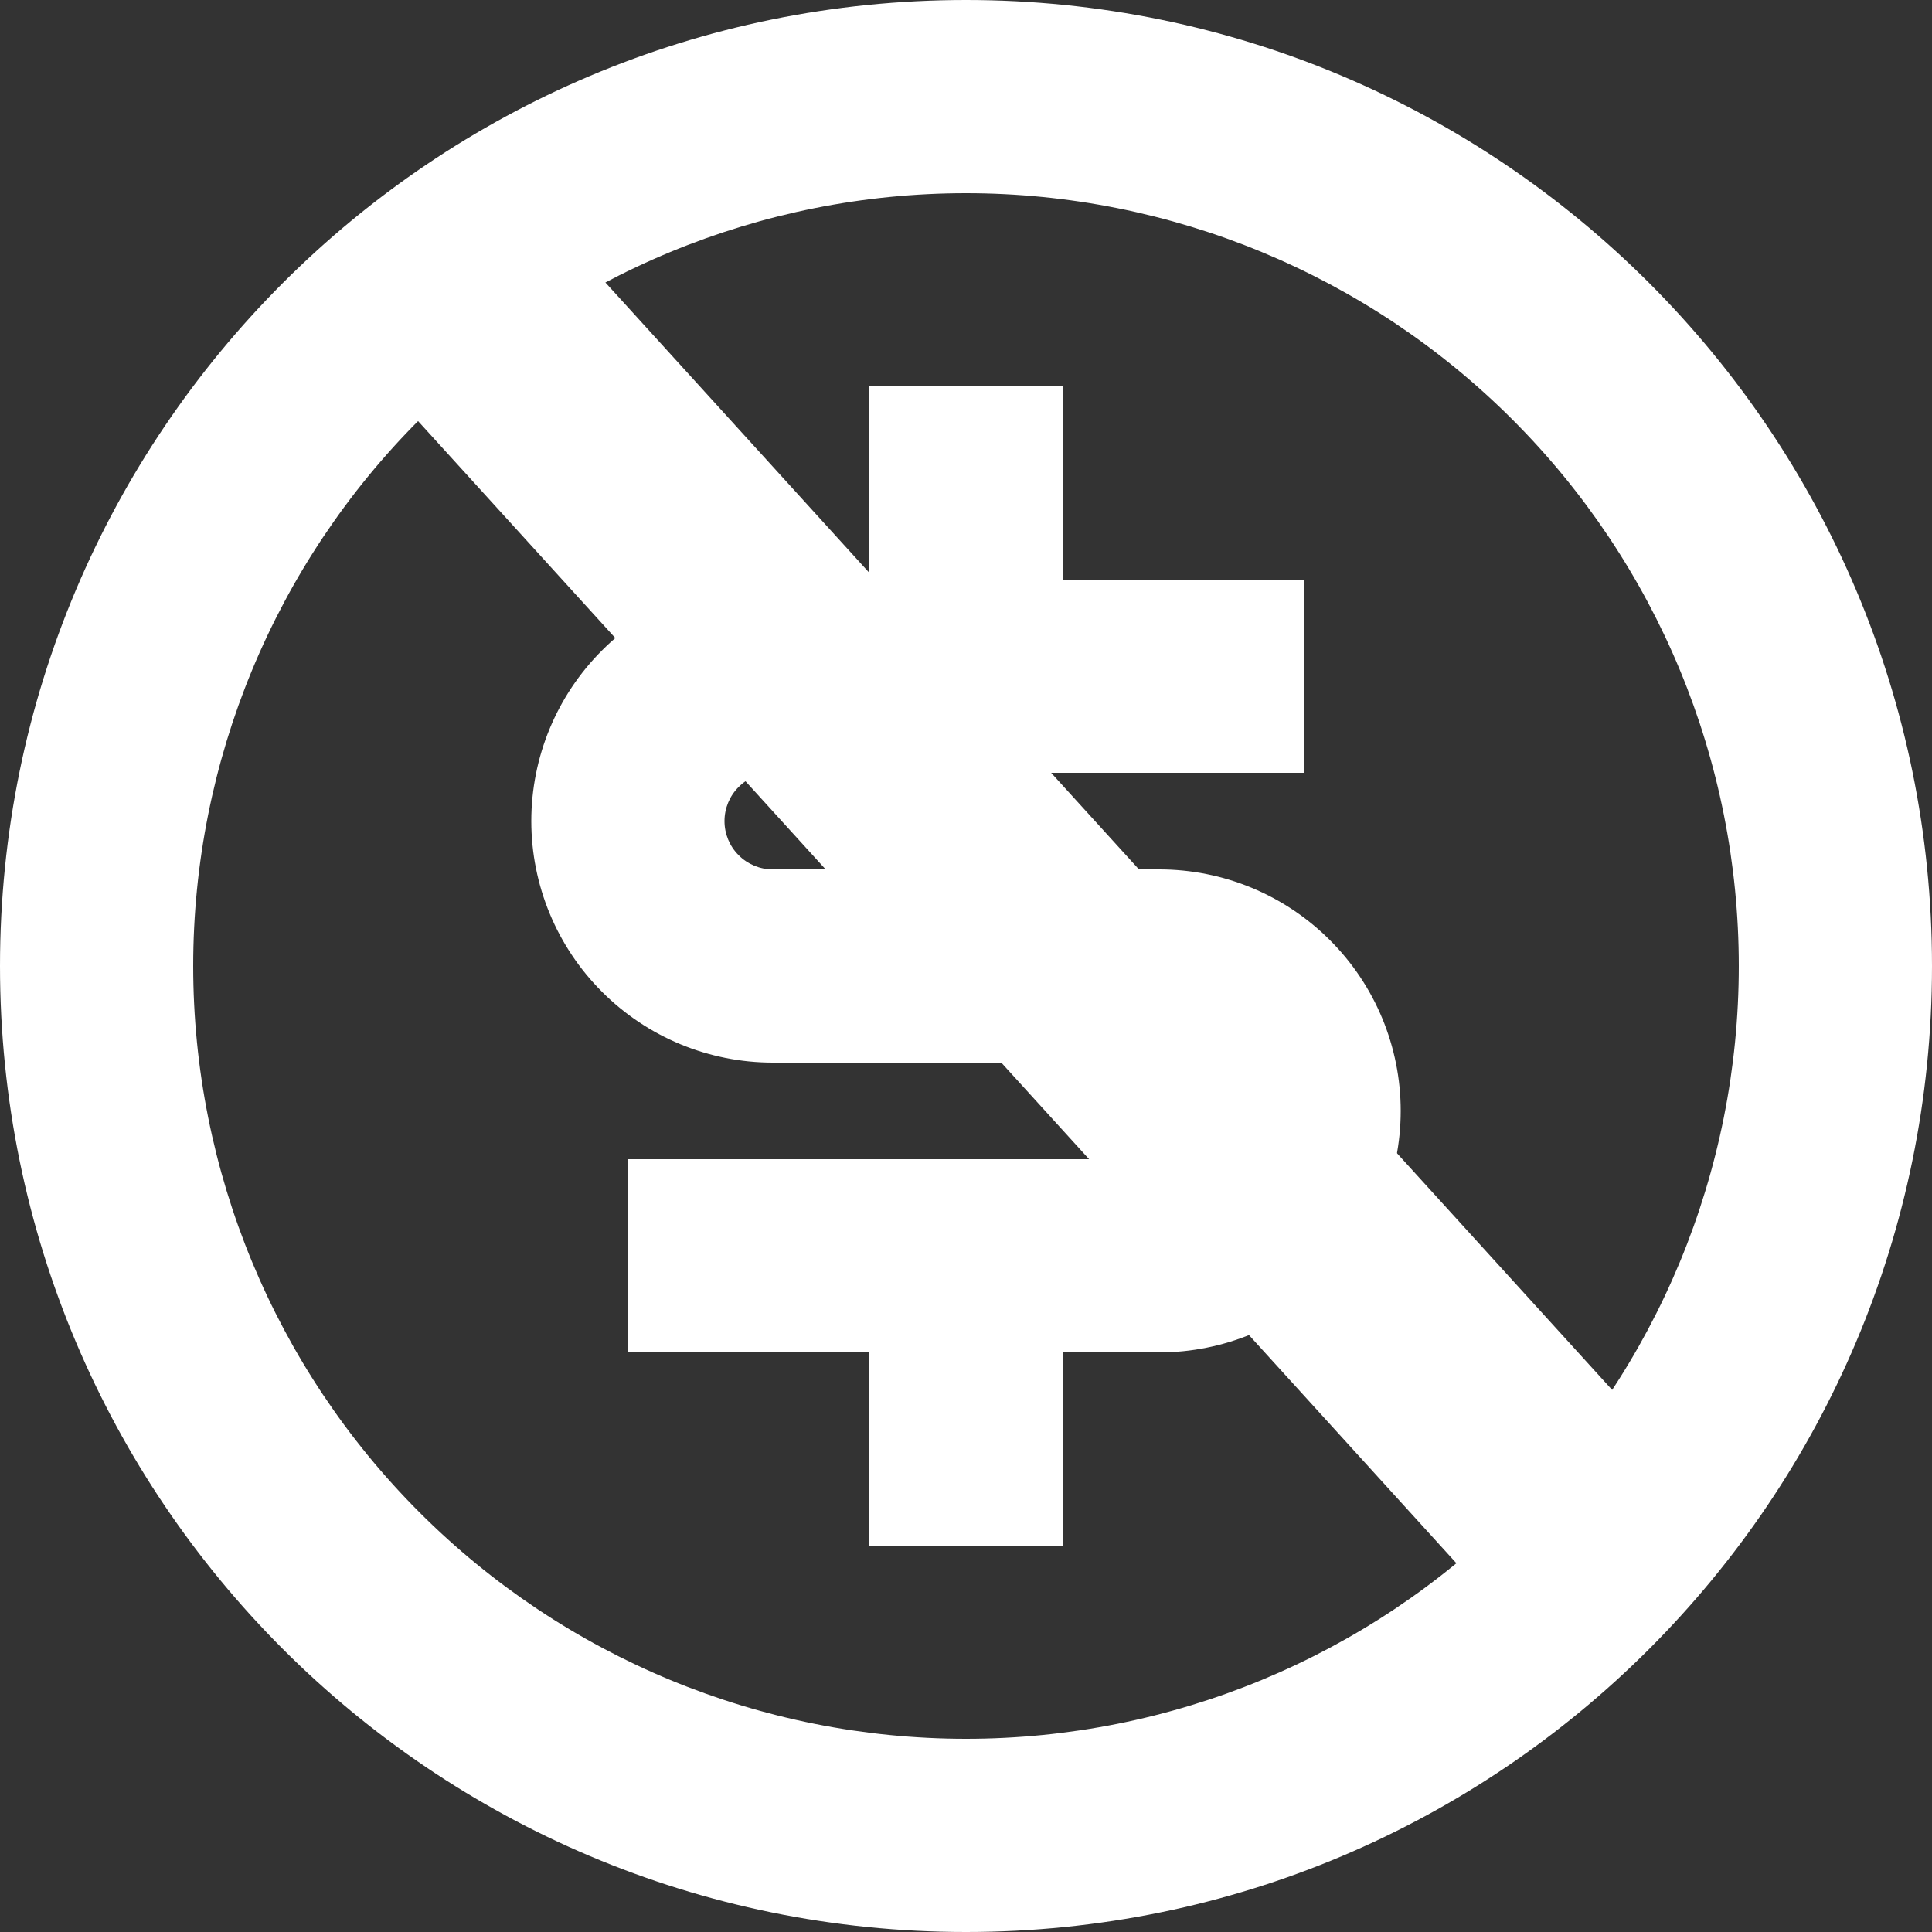 <svg width="24" height="24" viewBox="0 0 24 24" fill="none" xmlns="http://www.w3.org/2000/svg">
<rect x="0" y="0" width="24" height="24" fill="#333333" stroke="none"/>
<path d="M12 24C5.372 24 0 18.628 0 12C0 5.372 5.372 0 12 0C18.628 0 24 5.372 24 12C24 18.628 18.628 24 12 24ZM12 21.6C14.546 21.6 16.988 20.589 18.788 18.788C20.589 16.988 21.6 14.546 21.6 12C21.6 9.454 20.589 7.012 18.788 5.212C16.988 3.411 14.546 2.4 12 2.4C9.454 2.4 7.012 3.411 5.212 5.212C3.411 7.012 2.4 9.454 2.4 12C2.4 14.546 3.411 16.988 5.212 18.788C7.012 20.589 9.454 21.6 12 21.6ZM7.8 14.4H14.4C14.559 14.4 14.712 14.337 14.824 14.224C14.937 14.112 15 13.959 15 13.8C15 13.641 14.937 13.488 14.824 13.376C14.712 13.263 14.559 13.2 14.4 13.2H9.6C8.804 13.2 8.041 12.884 7.479 12.321C6.916 11.759 6.6 10.996 6.6 10.2C6.6 9.404 6.916 8.641 7.479 8.079C8.041 7.516 8.804 7.2 9.6 7.2H10.8V4.8H13.2V7.2H16.2V9.6H9.6C9.441 9.6 9.288 9.663 9.176 9.776C9.063 9.888 9 10.041 9 10.2C9 10.359 9.063 10.512 9.176 10.624C9.288 10.737 9.441 10.8 9.6 10.8H14.4C15.196 10.8 15.959 11.116 16.521 11.679C17.084 12.241 17.4 13.004 17.4 13.8C17.4 14.596 17.084 15.359 16.521 15.921C15.959 16.484 15.196 16.8 14.4 16.8H13.2V19.2H10.8V16.8H7.8V14.4Z" fill="white"/>
<path fill-rule="evenodd" clip-rule="evenodd" d="M19.201 20.639L4.801 4.799L6.932 2.862L21.332 18.702L19.201 20.639Z" fill="white"/>
</svg>
